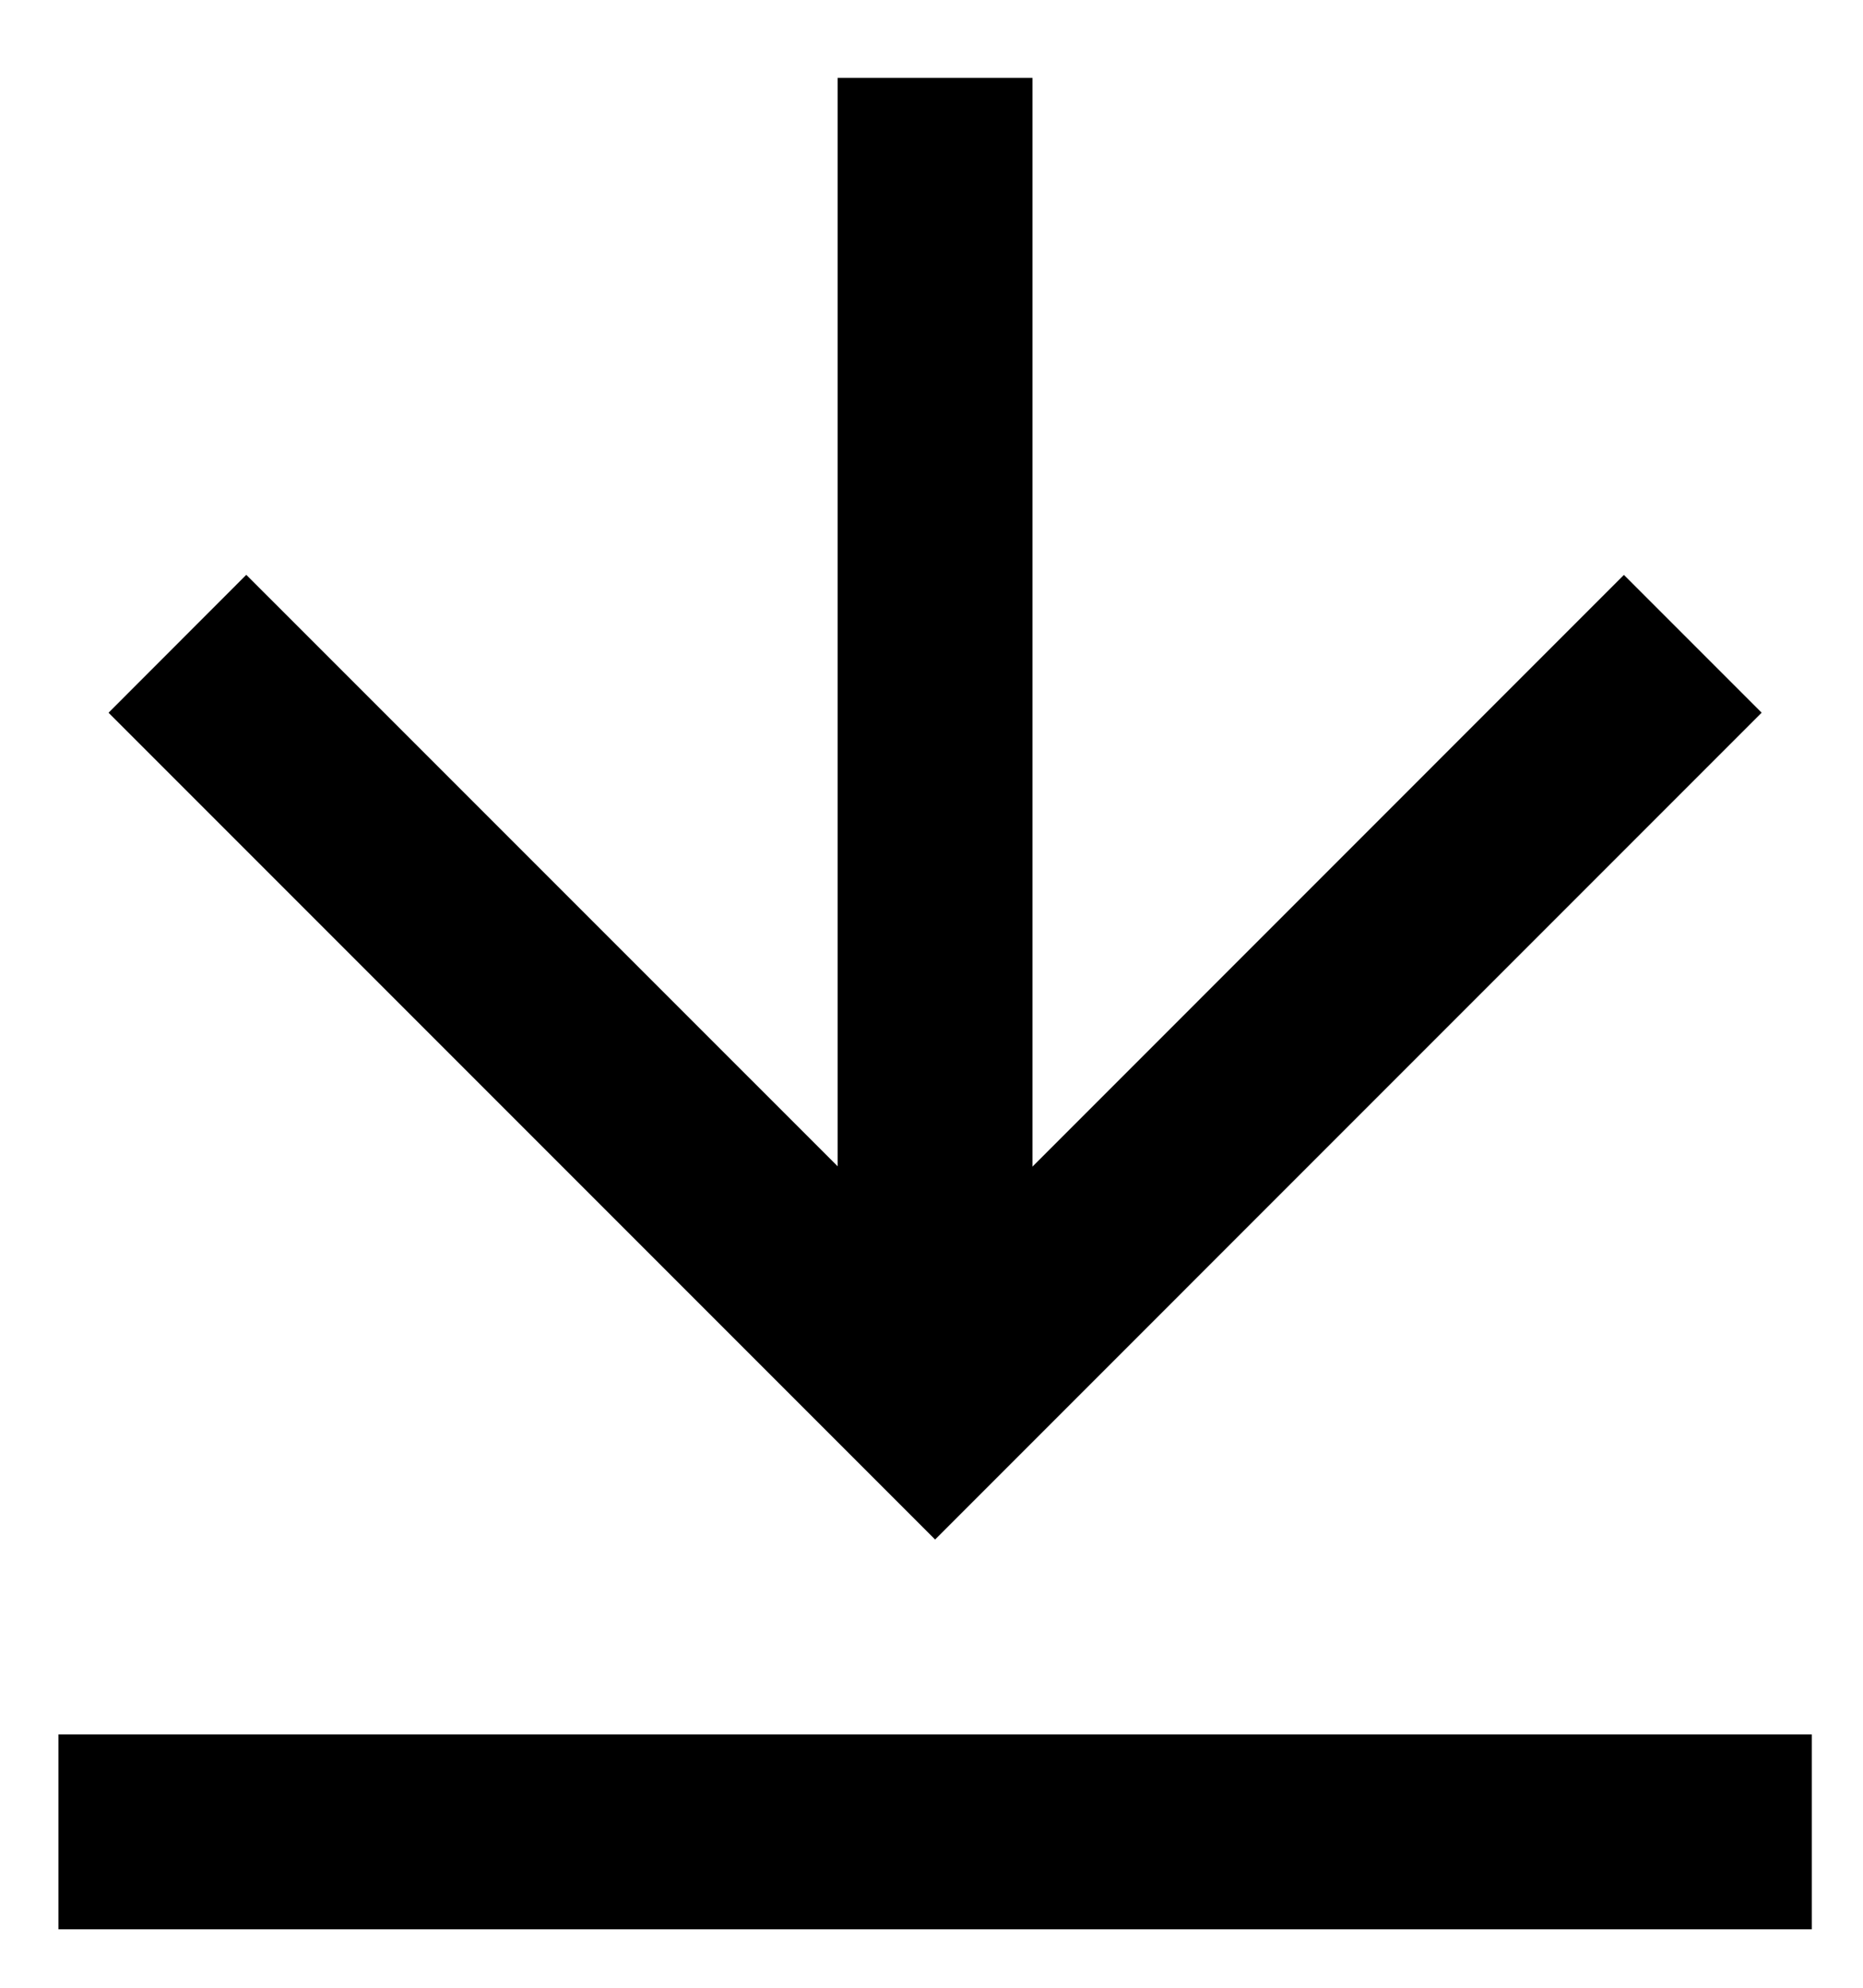<!-- Generated by IcoMoon.io -->
<svg version="1.1" xmlns="http://www.w3.org/2000/svg" width="30" height="32" viewBox="0 0 30 32">
<title>download</title>
<path d="M0.941 27.922h28.235v3.137h-28.235v-3.137zM16.627 18.78l9.523-9.525 2.218 2.218-13.31 13.311-13.31-13.31 2.218-2.22 9.523 9.522v-17.522h3.137v17.525z"></path>
</svg>
